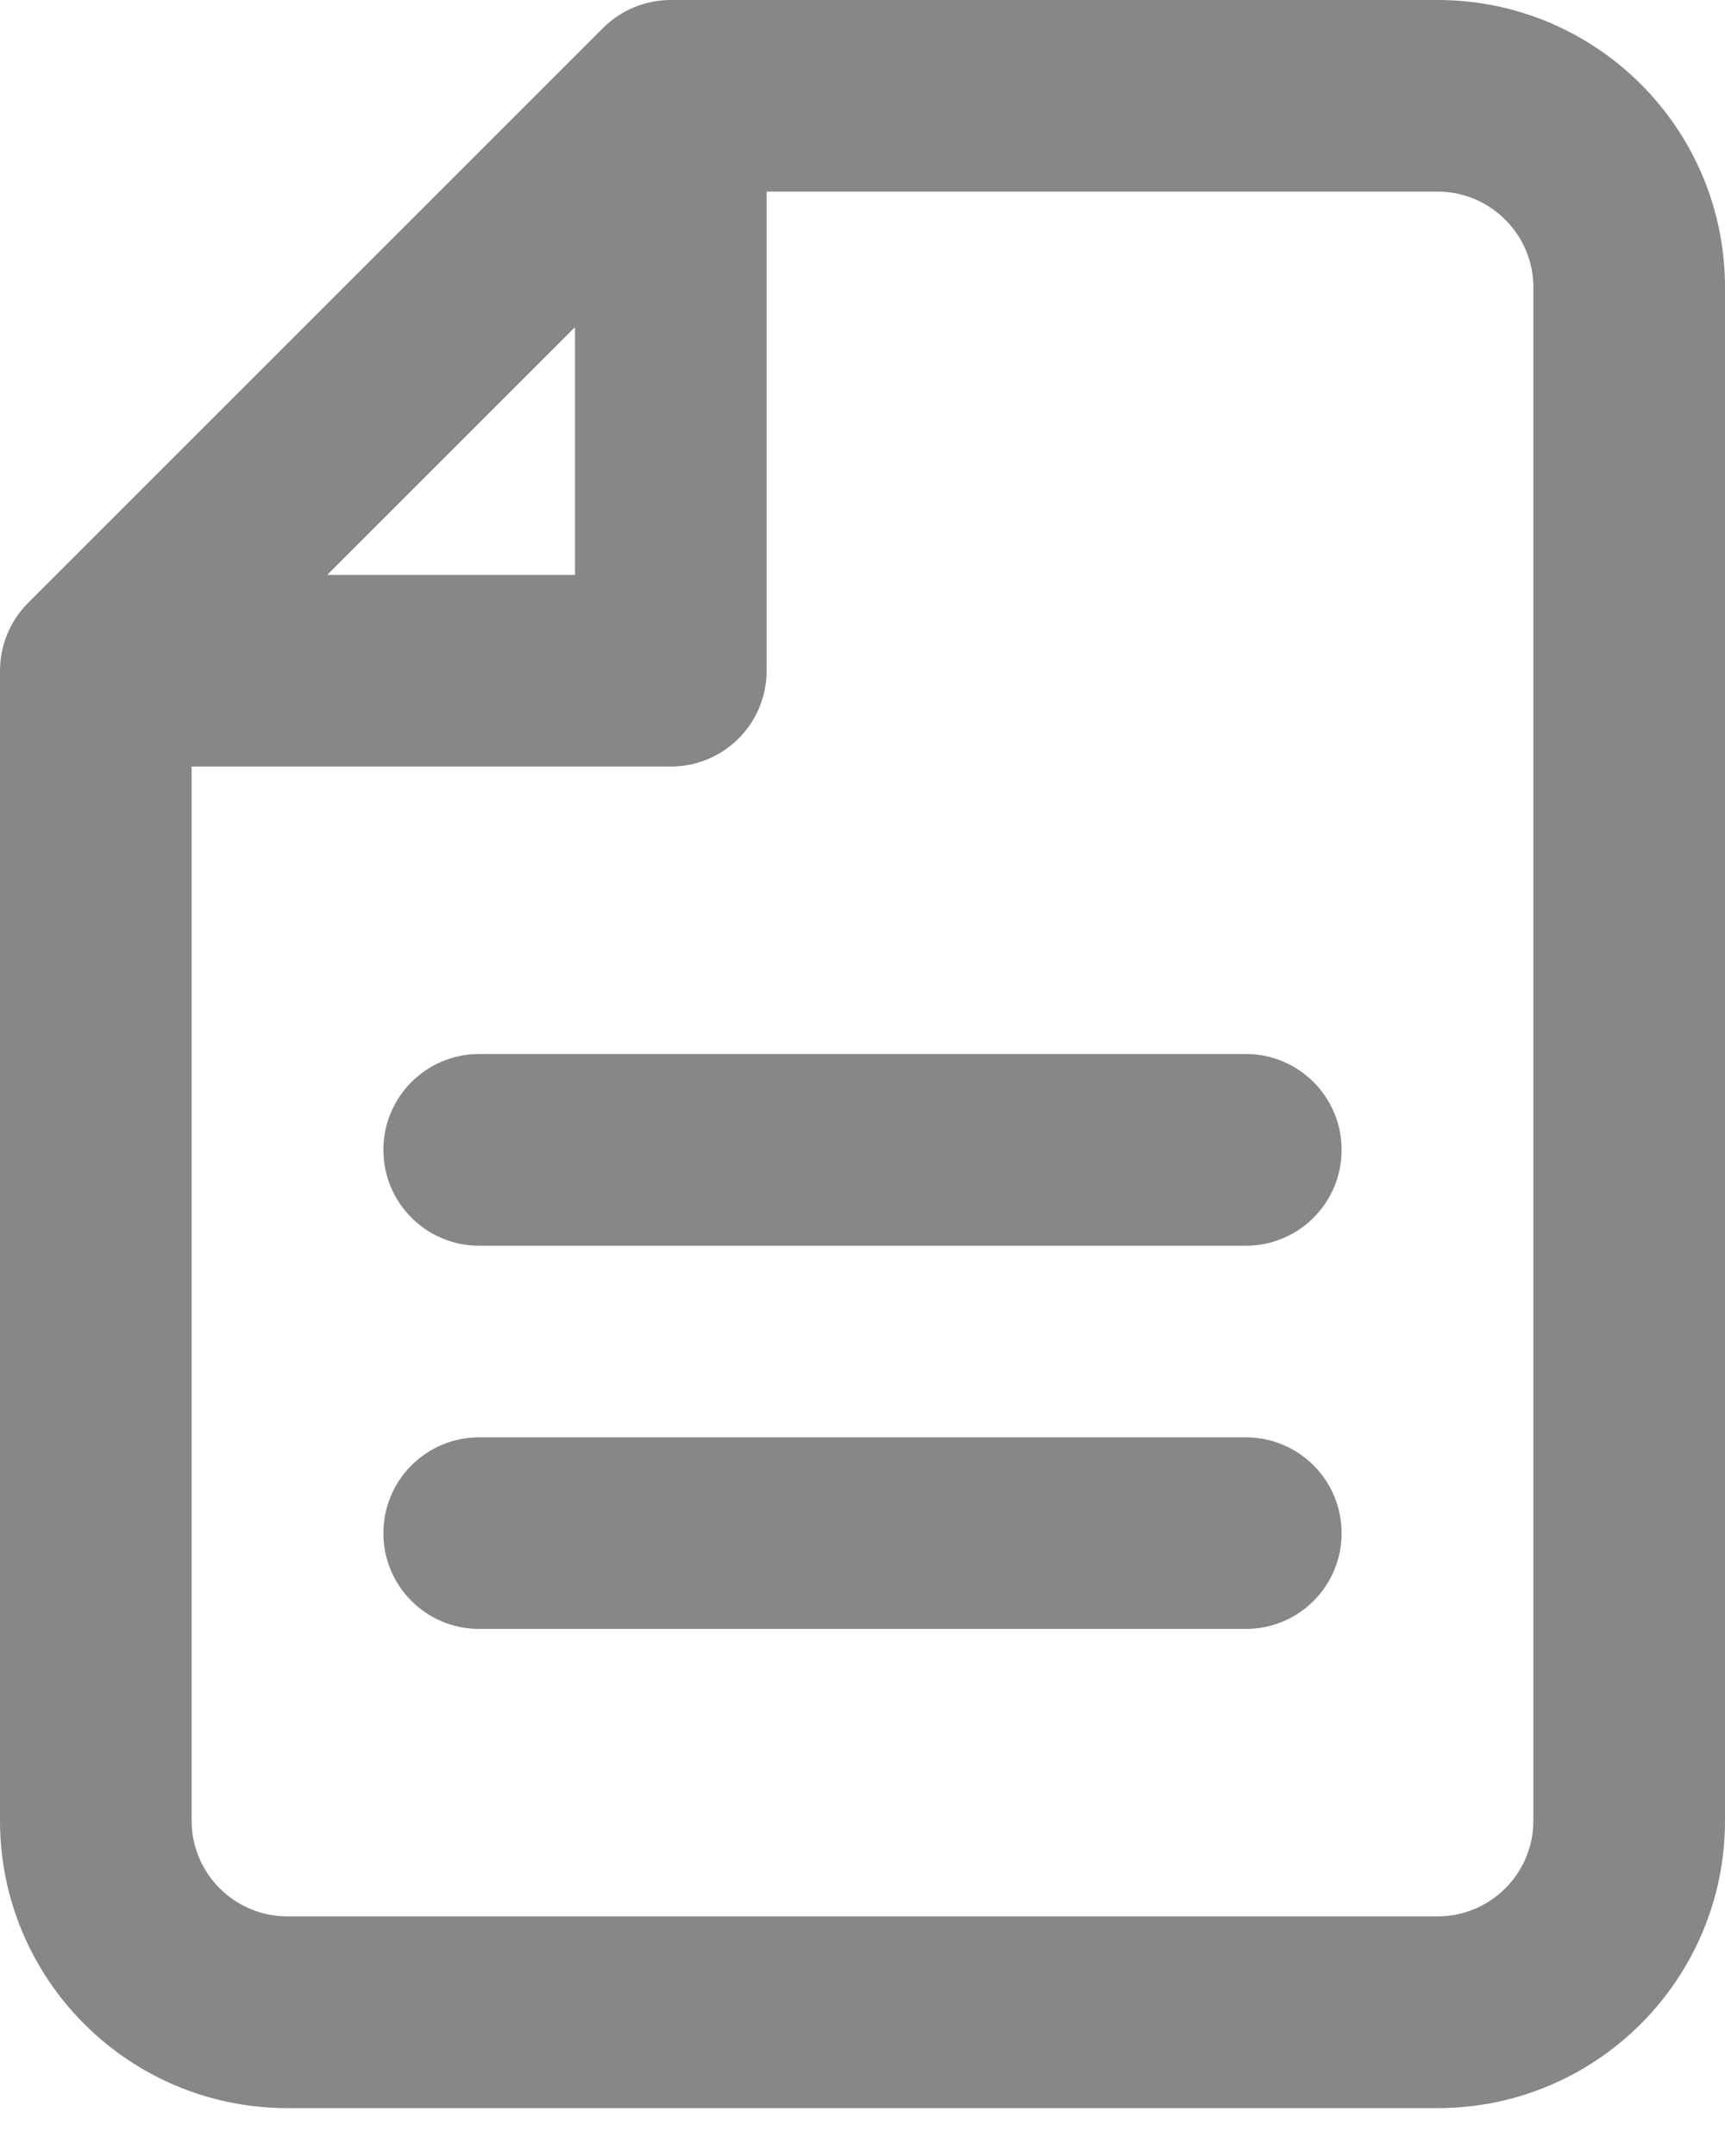 <svg width="12" height="15" viewBox="0 0 12 15" fill="none" xmlns="http://www.w3.org/2000/svg">
<path id="Vector" fill-rule="evenodd" clip-rule="evenodd" d="M4.195 0.195C4.32 0.07 4.49 0 4.667 0H10C11.105 0 12 0.895 12 2V12.667C12 13.771 11.105 14.667 10 14.667H2C0.895 14.667 0 13.771 0 12.667V4.667C0 4.49 0.07 4.32 0.195 4.195L4.195 0.195ZM10 1.333H5.333V4.667C5.333 5.035 5.035 5.333 4.667 5.333H1.333V12.667C1.333 13.035 1.632 13.333 2 13.333H10C10.368 13.333 10.667 13.035 10.667 12.667V2C10.667 1.632 10.368 1.333 10 1.333ZM2.276 4H4V2.276L2.276 4ZM2.667 8C2.667 7.632 2.965 7.333 3.333 7.333H8.667C9.035 7.333 9.333 7.632 9.333 8C9.333 8.368 9.035 8.667 8.667 8.667H3.333C2.965 8.667 2.667 8.368 2.667 8ZM2.667 10.667C2.667 10.299 2.965 10 3.333 10H8.667C9.035 10 9.333 10.299 9.333 10.667C9.333 11.035 9.035 11.333 8.667 11.333H3.333C2.965 11.333 2.667 11.035 2.667 10.667Z" fill="black" fill-opacity="0.47"/>
</svg>
